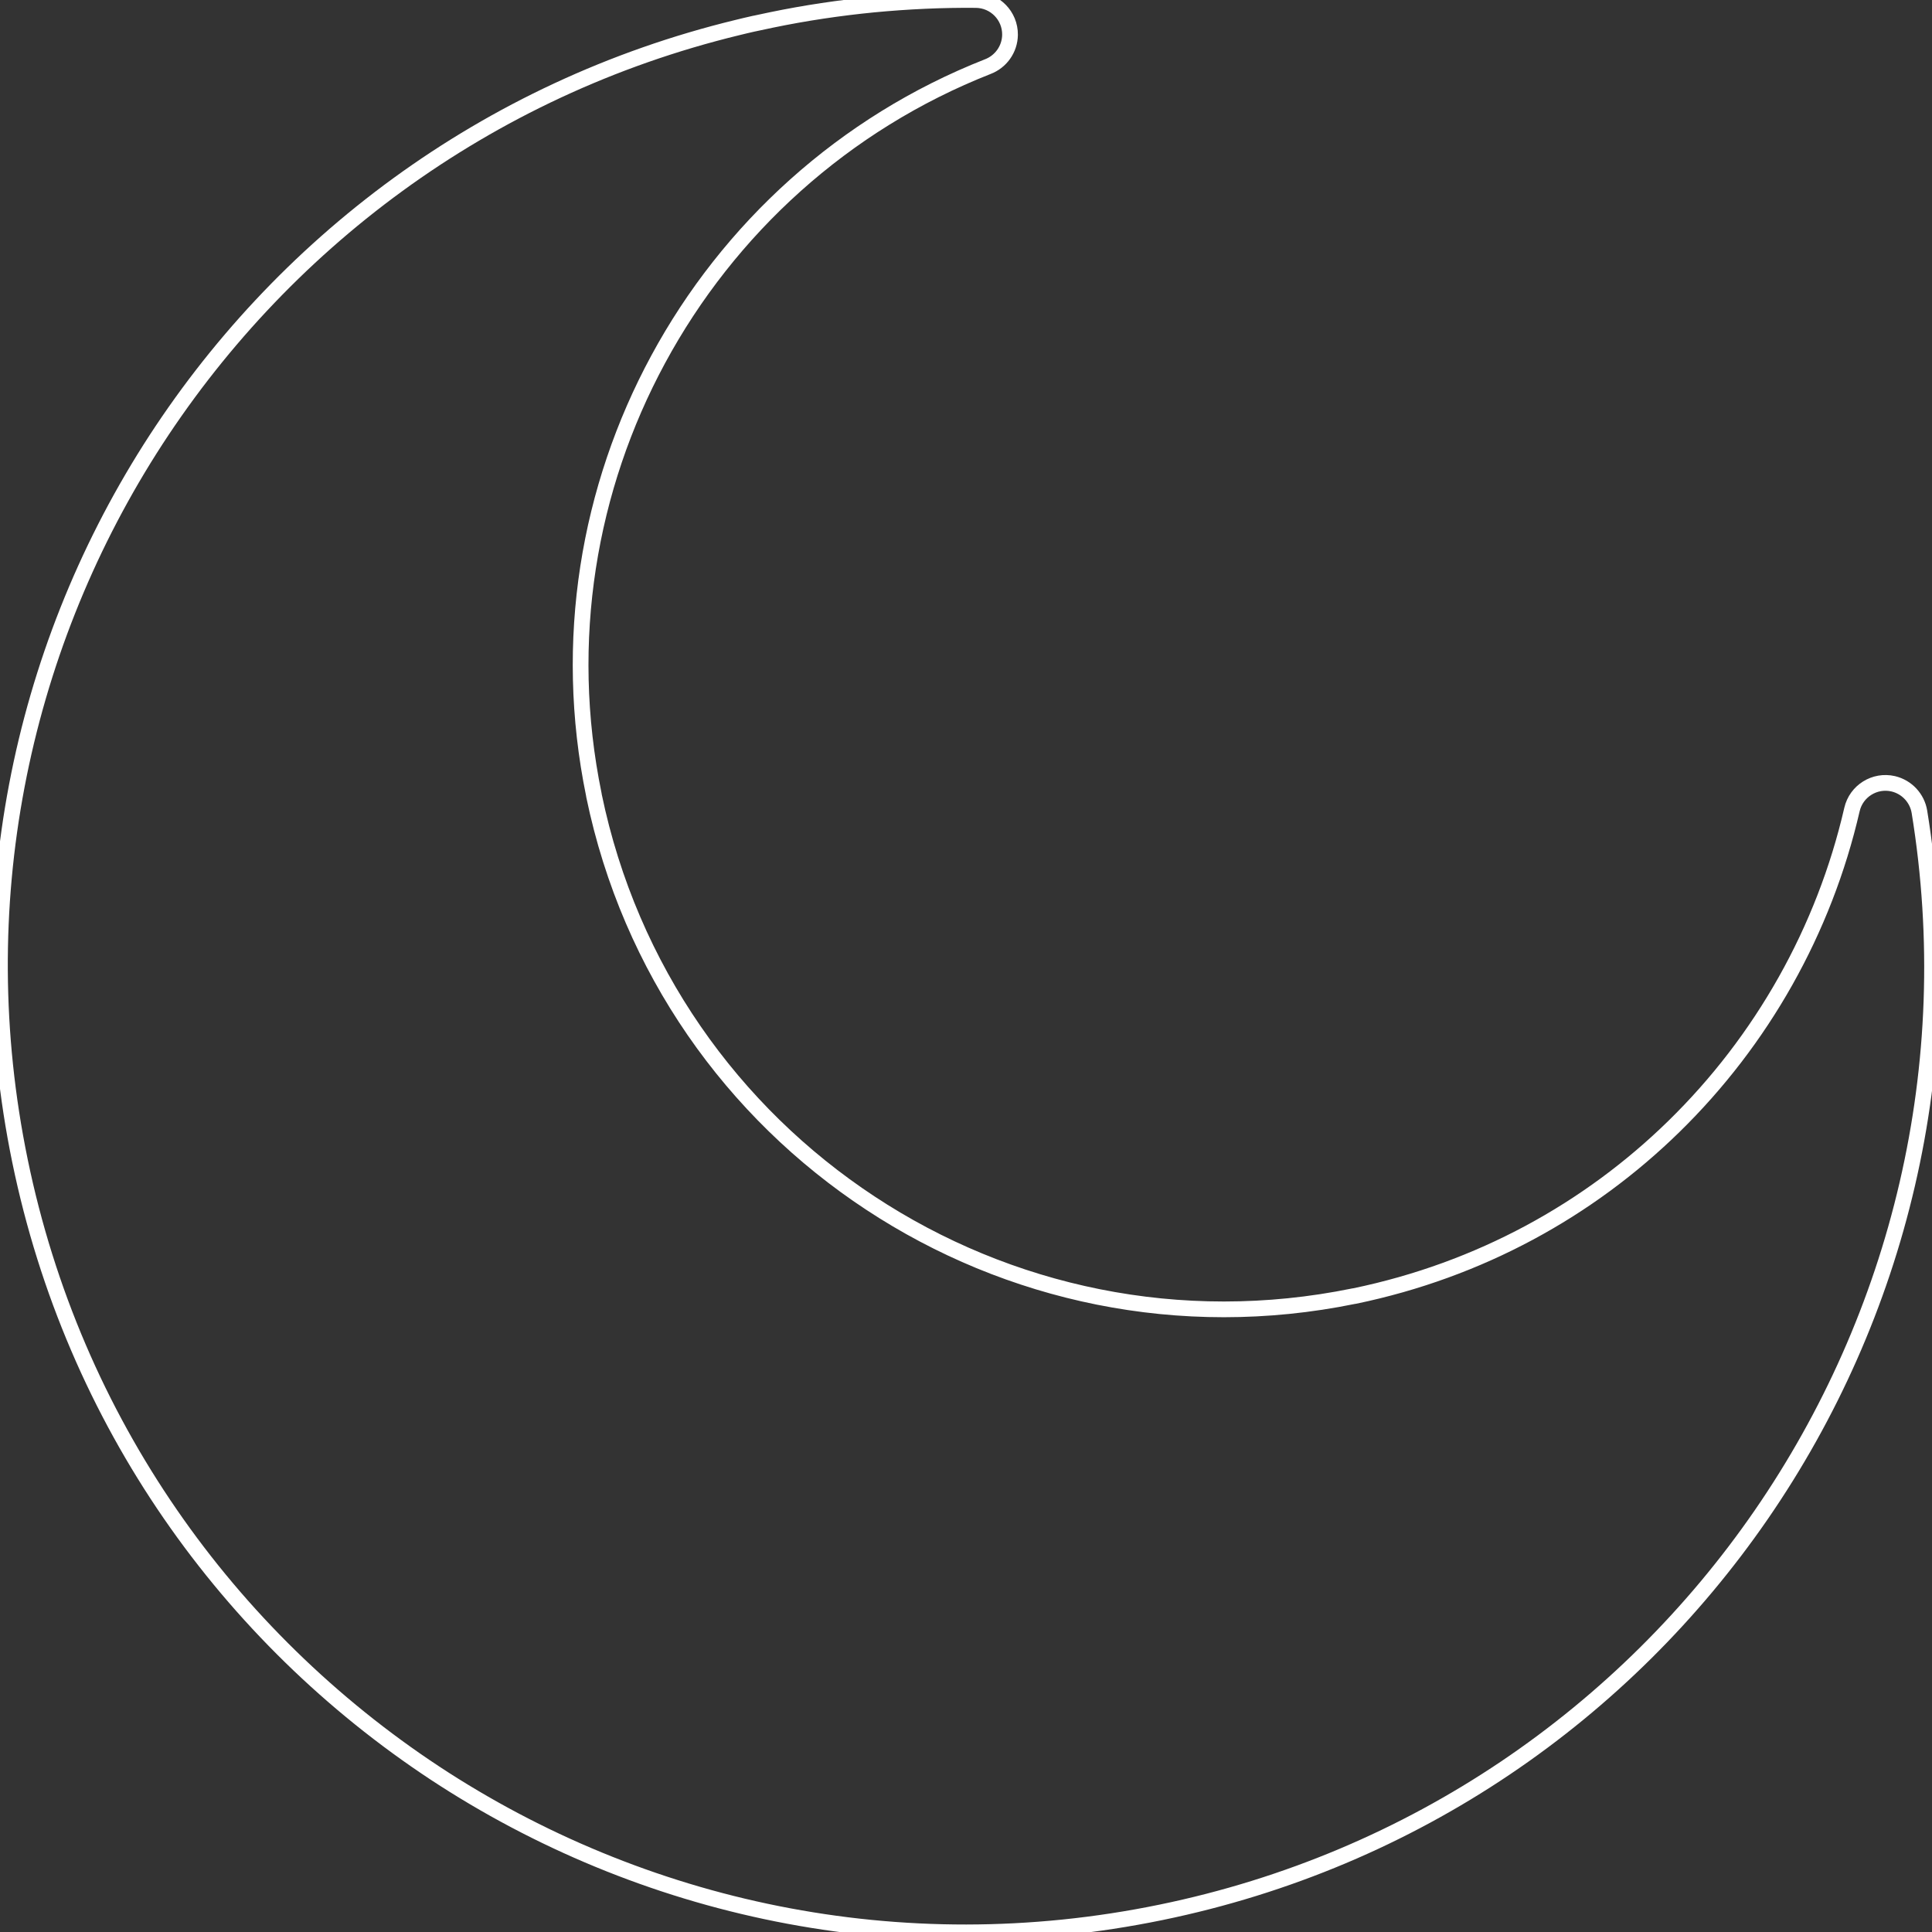 <?xml version="1.0" encoding="UTF-8" standalone="no"?>
<svg
   version="1.1"
   id="Layer_1"
   x="0px"
   y="0px"
   viewBox="0 0 122.88 122.89"
   style="enable-background:new 0 0 122.88 122.89"
   xml:space="preserve"
   sodipodi:docname="moon.svg"
   inkscape:version="1.2 (dc2aedaf03, 2022-05-15)"
   xmlns:inkscape="http://www.inkscape.org/namespaces/inkscape"
   xmlns:sodipodi="http://sodipodi.sourceforge.net/DTD/sodipodi-0.dtd"
   xmlns="http://www.w3.org/2000/svg"
   xmlns:svg="http://www.w3.org/2000/svg"><rect x="0" y="0" width="122.88" height="122.89" fill="#333333" stroke="none"/><defs
     id="defs328" /><sodipodi:namedview
     id="namedview326"
     pagecolor="#0000ff"
     bordercolor="#000000"
     borderopacity="0.25"
     inkscape:showpageshadow="2"
     inkscape:pageopacity="0"
     inkscape:pagecheckerboard="0"
     inkscape:deskcolor="#d1d1d1"
     showgrid="false"
     inkscape:zoom="6.7458703"
     inkscape:cx="61.445"
     inkscape:cy="61.222642"
     inkscape:window-width="1920"
     inkscape:window-height="1009"
     inkscape:window-x="-8"
     inkscape:window-y="-8"
     inkscape:window-maximized="1"
     inkscape:current-layer="Layer_1" /><g
     id="g323"
     style="fill:none;stroke:#ffffff"><path
       d="M49.06,1.27c2.17-0.45,4.34-0.77,6.48-0.98c2.2-0.21,4.38-0.31,6.53-0.29c1.21,0.01,2.18,1,2.17,2.21 c-0.01,0.93-0.6,1.72-1.42,2.03c-9.15,3.6-16.47,10.31-20.96,18.62c-4.42,8.17-6.1,17.88-4.09,27.68l0.01,0.07 c2.29,11.06,8.83,20.15,17.58,25.91c8.74,5.76,19.67,8.18,30.73,5.92l0.07-0.01c7.96-1.65,14.89-5.49,20.3-10.78 c5.6-5.47,9.56-12.48,11.33-20.16c0.27-1.18,1.45-1.91,2.62-1.64c0.89,0.21,1.53,0.93,1.67,1.78c2.64,16.2-1.35,32.07-10.06,44.71 c-8.67,12.58-22.03,21.97-38.18,25.29c-16.62,3.42-33.05-0.22-46.18-8.86C14.52,104.1,4.69,90.45,1.27,73.83 C-2.07,57.6,1.32,41.55,9.53,28.58C17.78,15.57,30.88,5.64,46.91,1.75c0.31-0.08,0.67-0.16,1.06-0.25l0.01,0l0,0L49.06,1.27 L49.06,1.27z"
       id="path321"
       style="fill:none;stroke:#ffffff" /></g></svg>

